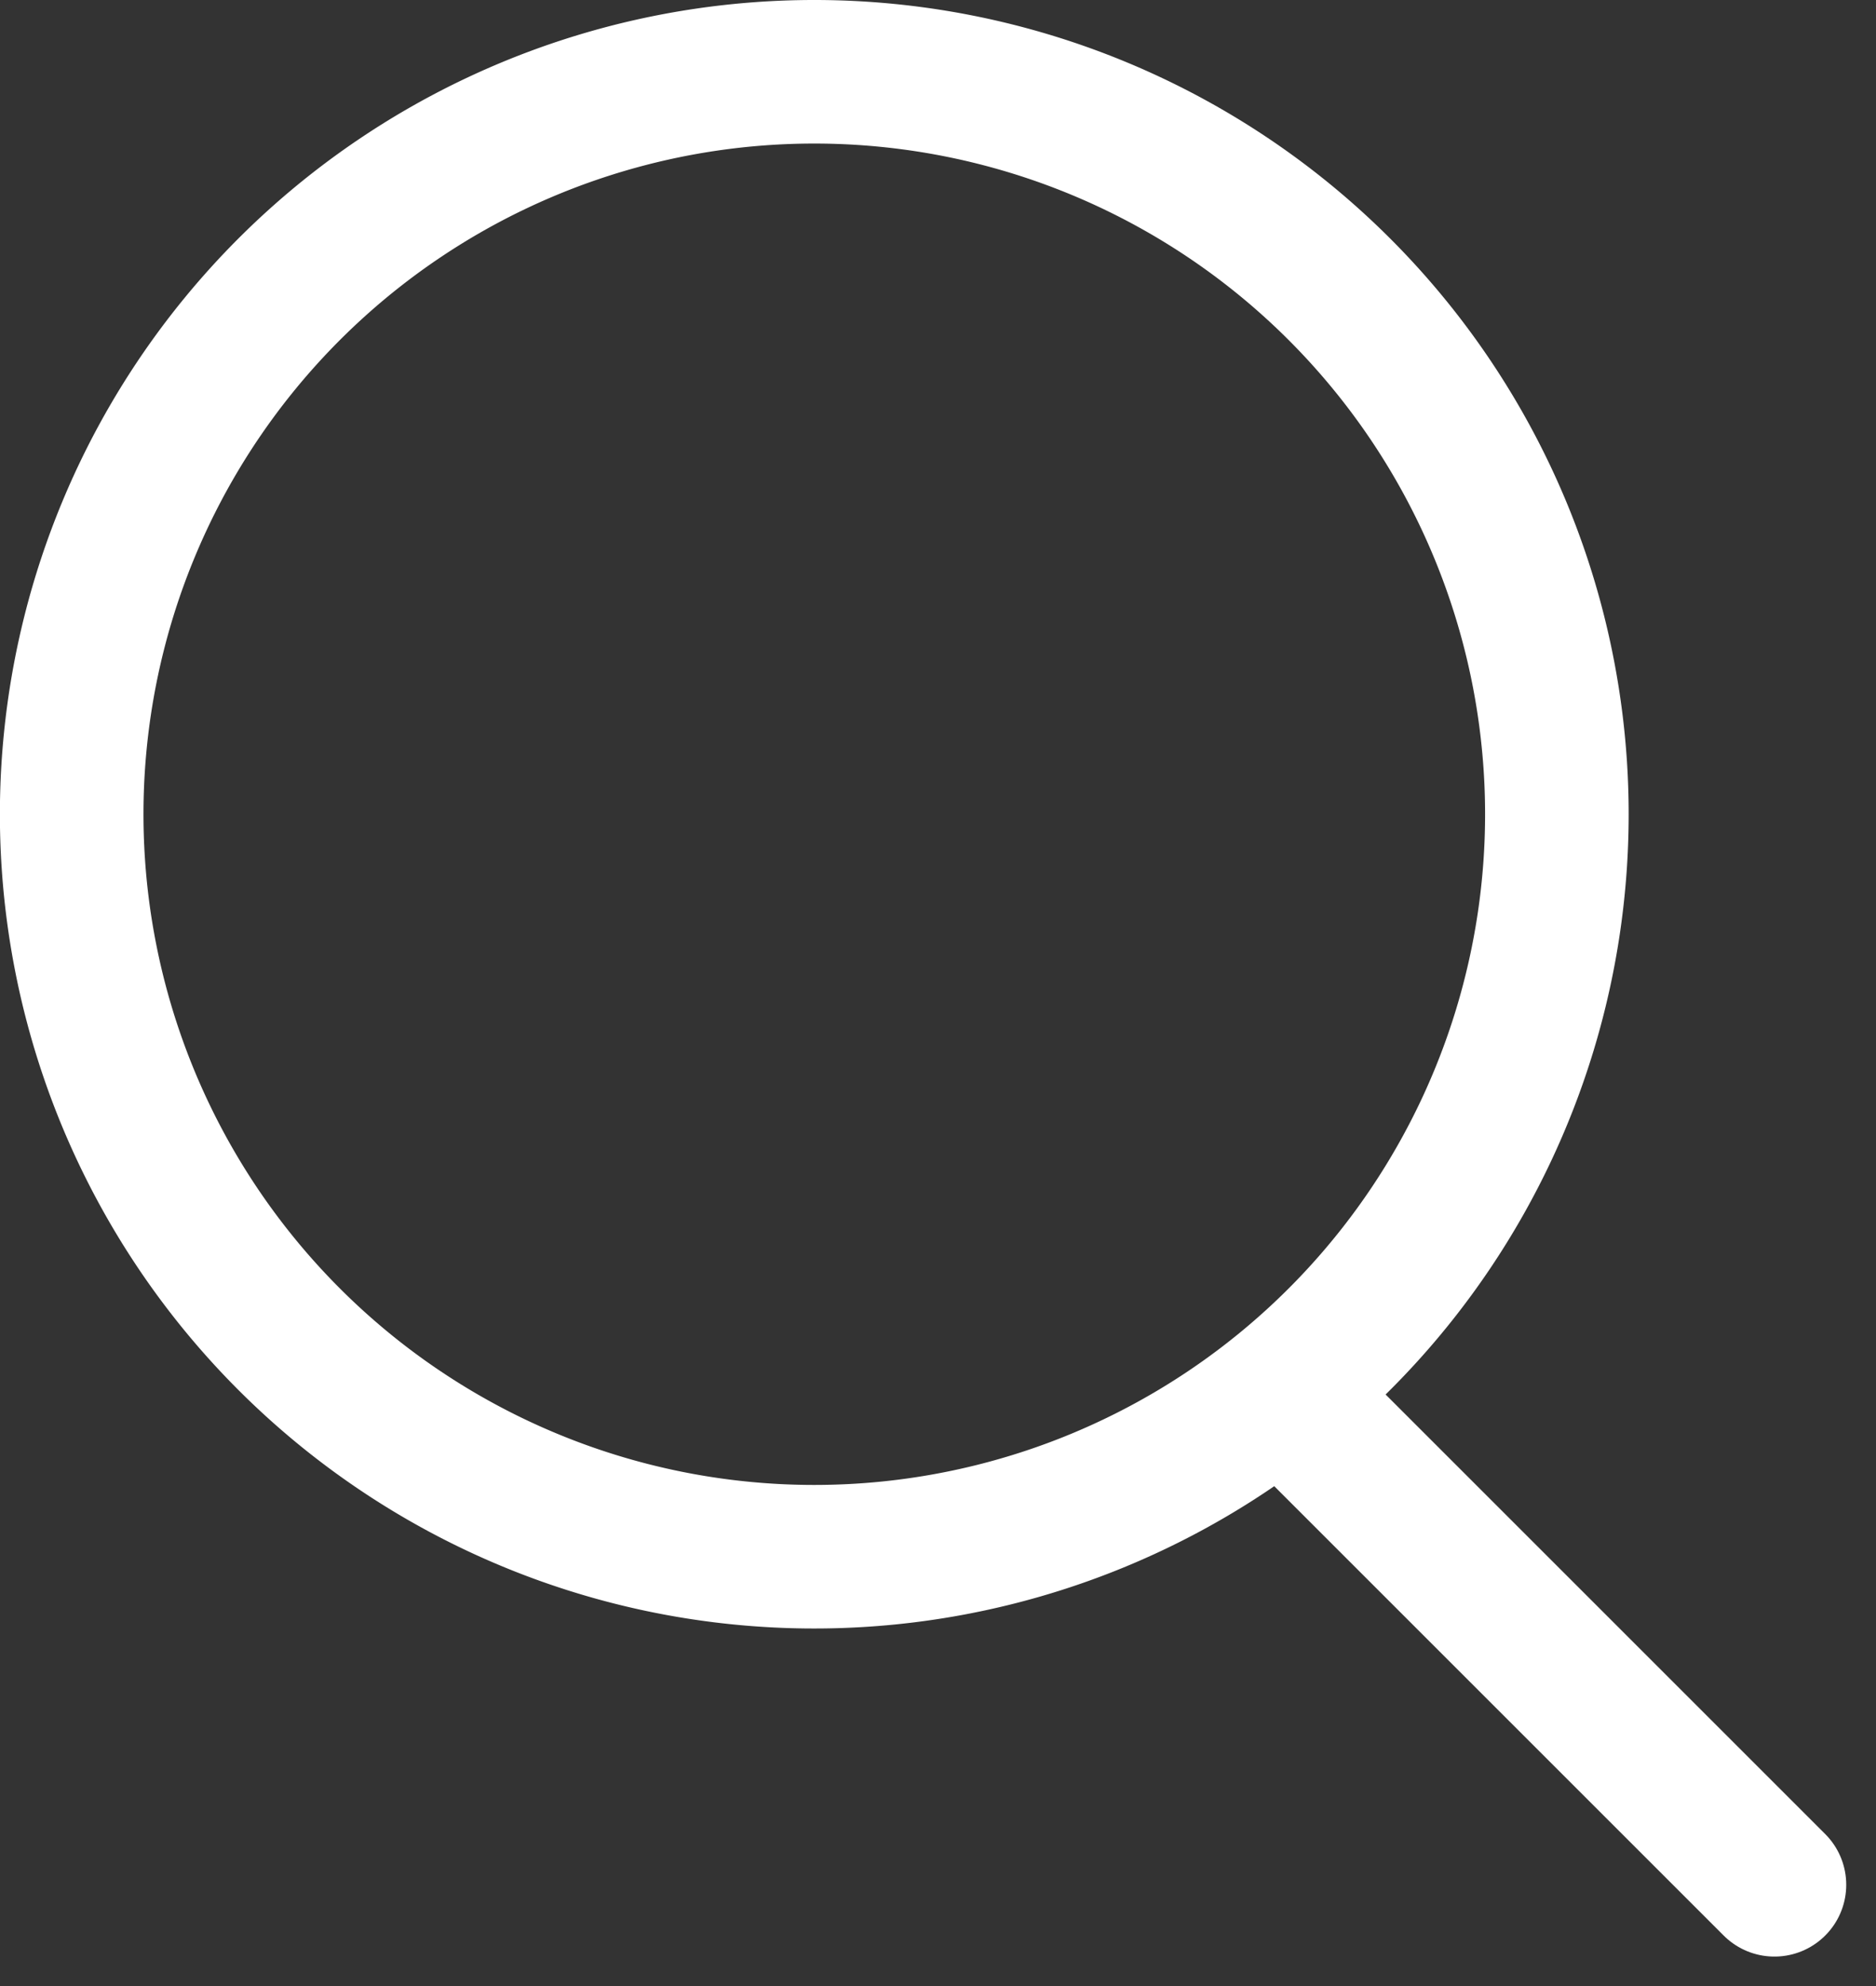 <svg xmlns="http://www.w3.org/2000/svg" width="19.599" height="20.755" viewBox="0 0 19.599 20.755">
  <rect x="0" y="0" width="19.599" height="20.755" fill="#333333" stroke="none"/>
  <g id="Icon_feather-search" data-name="Icon feather-search" transform="translate(0.75 0.75)">
    <path id="Path_8667" data-name="Path 8667" d="M20.015,12.258A7.758,7.758,0,1,1,12.258,4.5,7.758,7.758,0,0,1,20.015,12.258Z" transform="translate(-4.5 -4.5)" fill="none" stroke="#fff" stroke-linecap="round" stroke-linejoin="round" stroke-width="1.5"/>
    <path id="Path_8668" data-name="Path 8668" d="M29.919,29.919l-4.944-4.944" transform="translate(-12.131 -10.975)" fill="none" stroke="#fff" stroke-linecap="round" stroke-linejoin="round" stroke-width="1.5"/>
  </g>
</svg>
